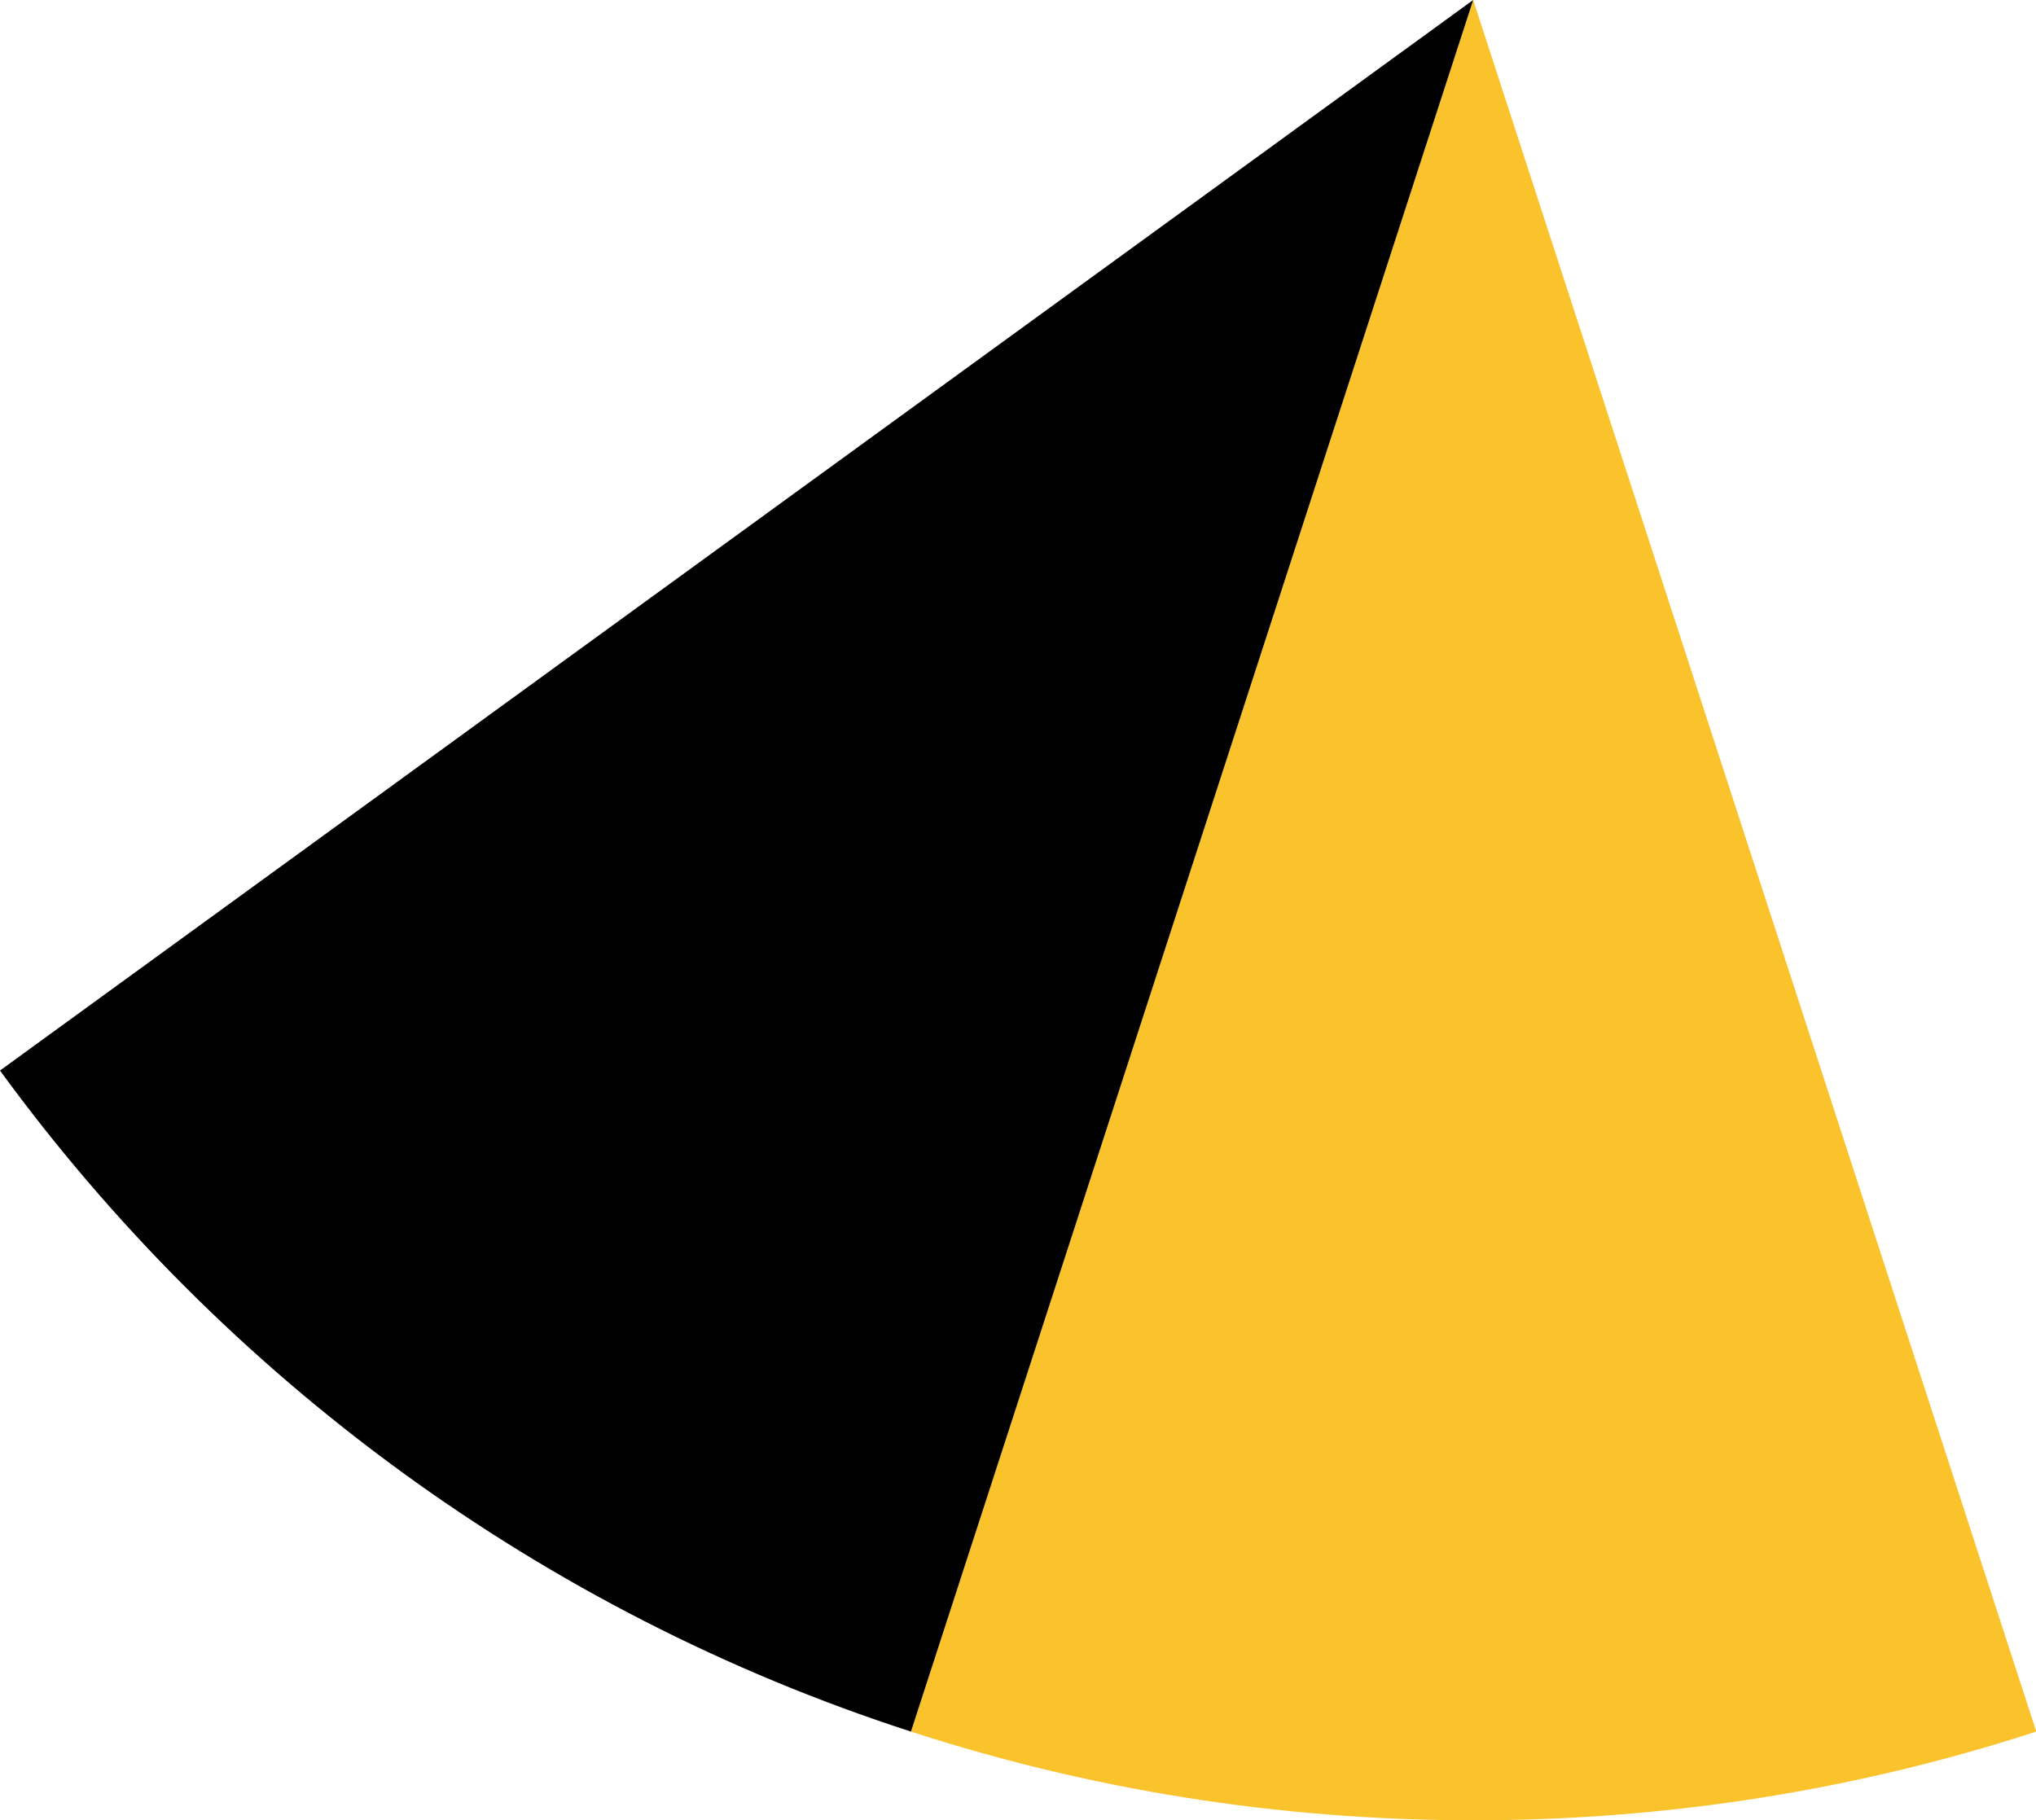 <svg xmlns="http://www.w3.org/2000/svg" class="inline" viewBox="0 0 70 62.59" preserveAspectRatio="xMidYMid meet" role="img">
  <title>Book 4, Prop 10 -- Black and yellow angle</title>
  <path class="fill-yellow" d="M31.32,59.54c6.09,1.98,12.6,3.05,19.35,3.05c6.75,0,13.25-1.07,19.34-3.05L50.65,0L31.32,59.54z" style="fill:#fac22b;fill-opacity:1;stroke-opacity:0;"/>
  <path class="fill-black" d="M31.32,59.54L50.65,0L0,36.81C7.7,47.37,18.62,55.43,31.32,59.54z" style="fill:#000000;fill-opacity:1;stroke-opacity:0;"/>
</svg>
